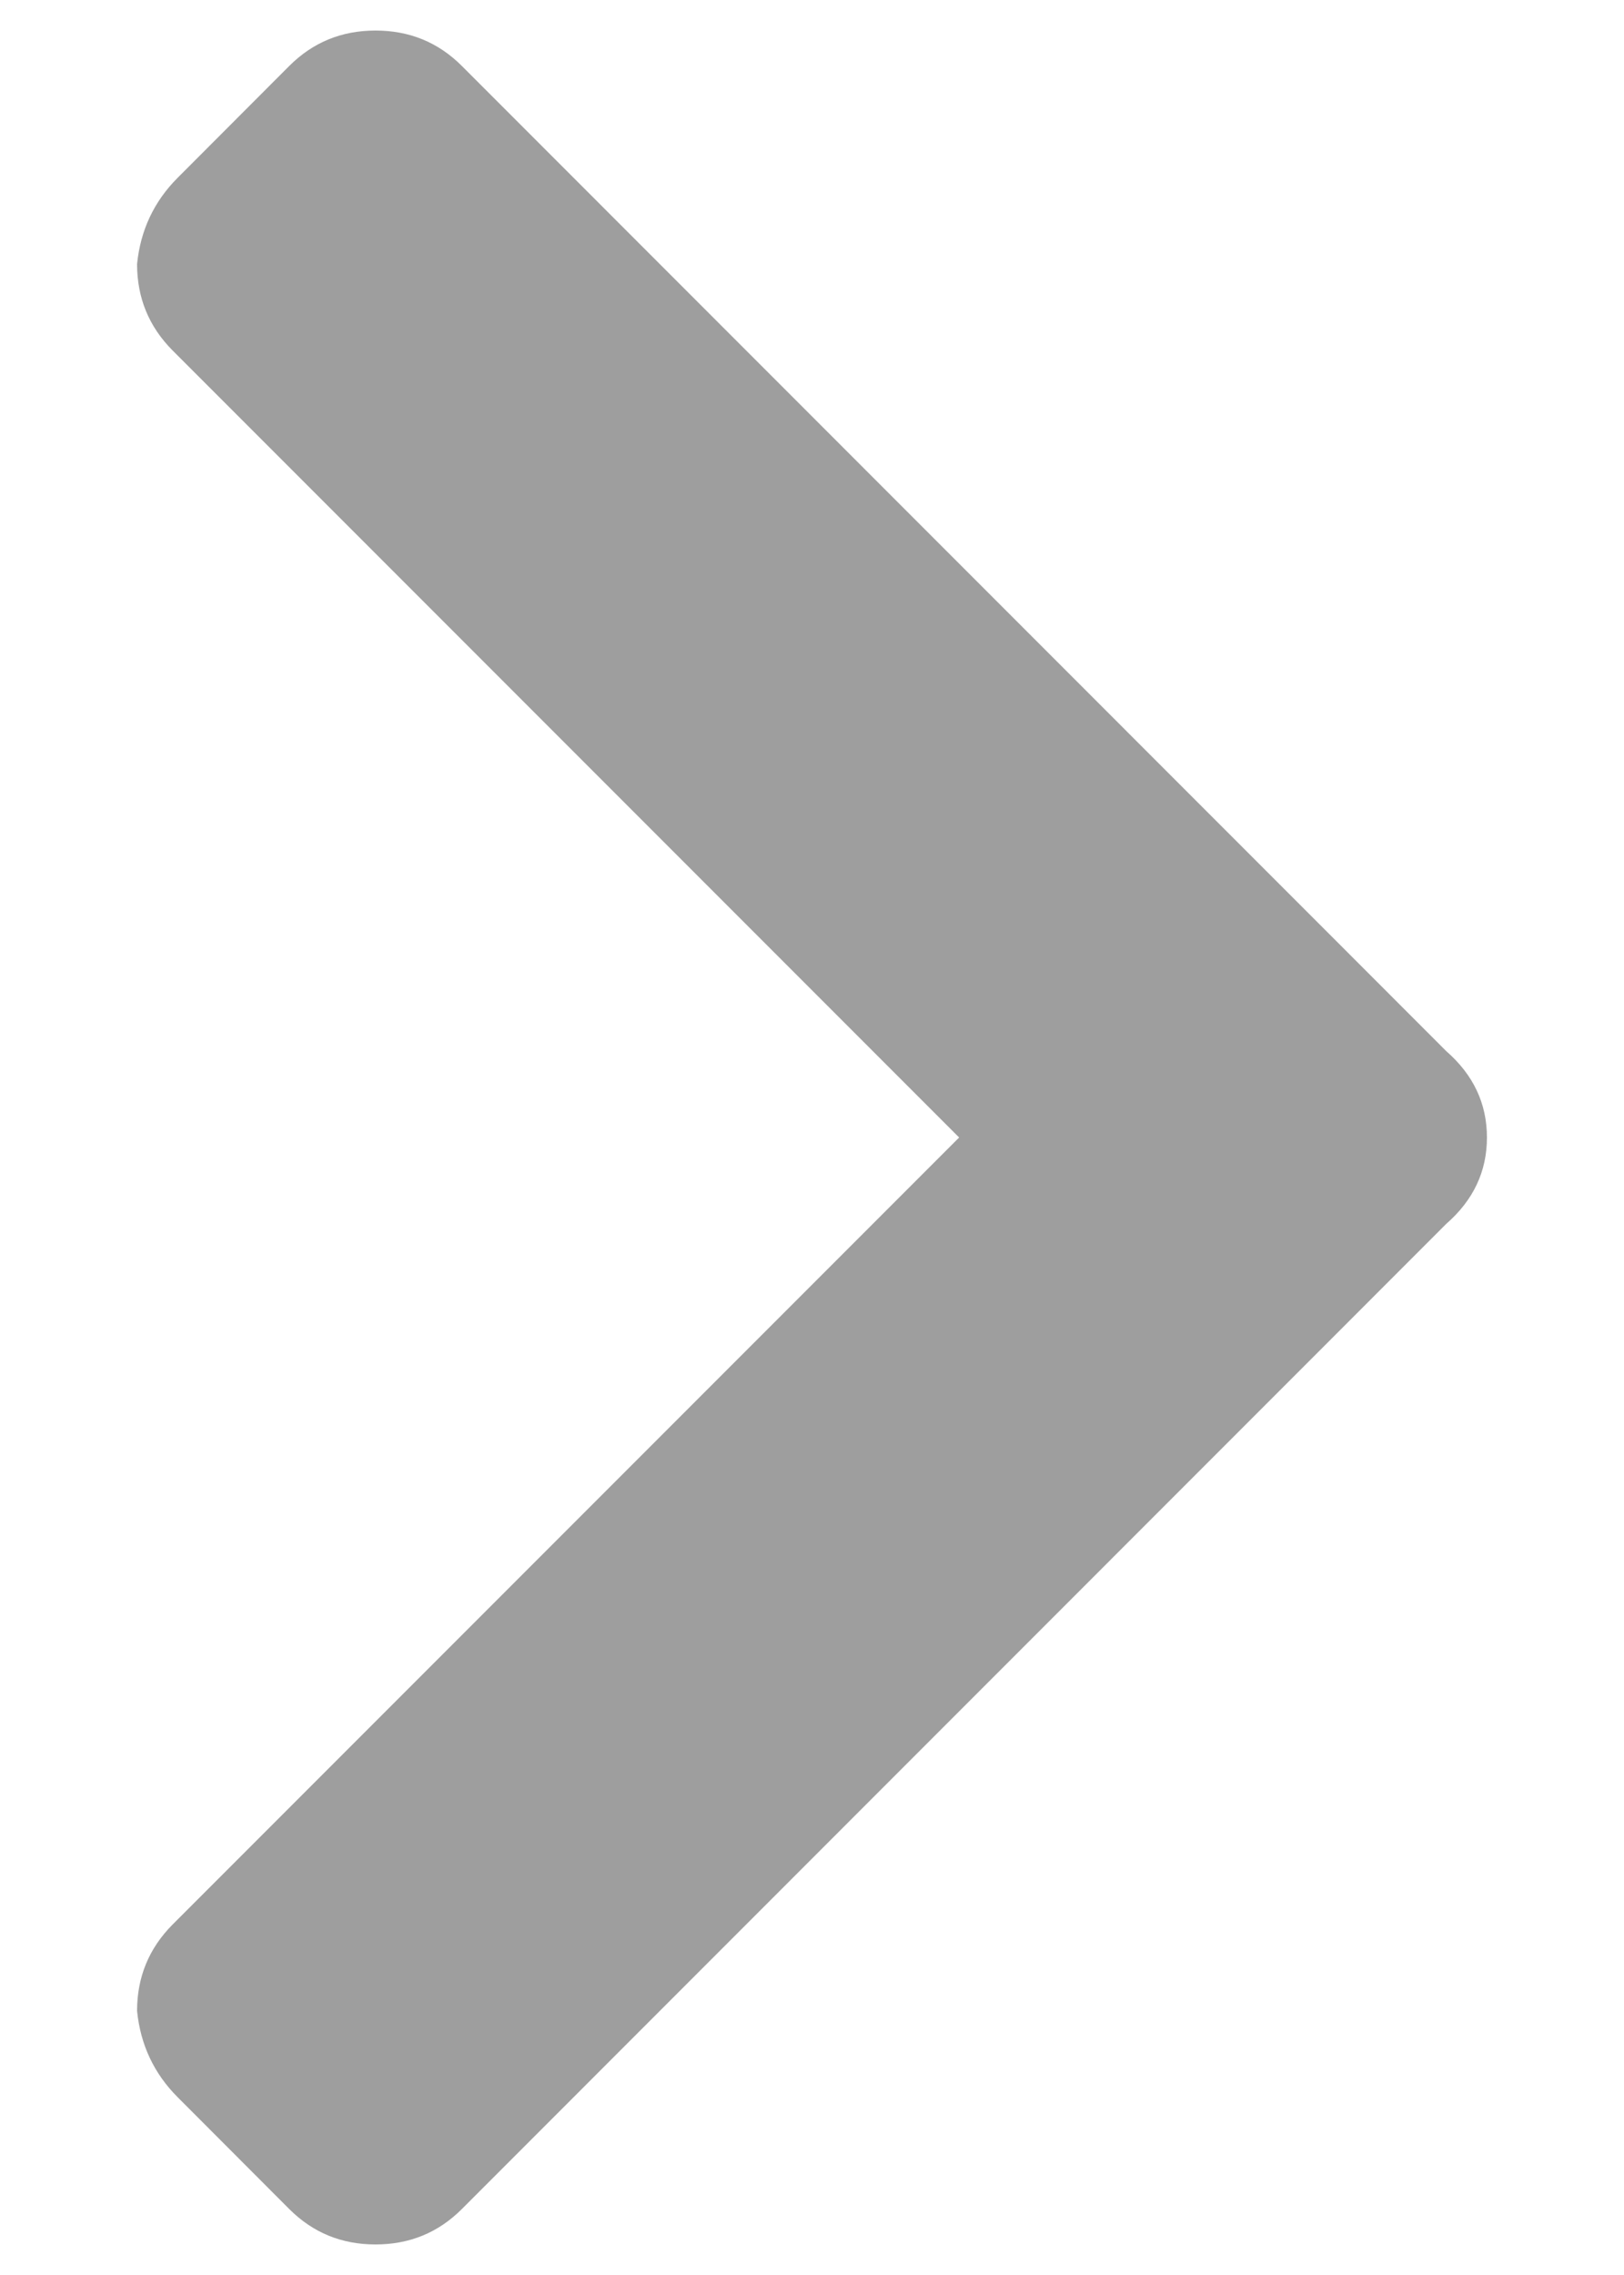 <svg width="10" height="14" viewBox="0 0 10 14" fill="none" xmlns="http://www.w3.org/2000/svg">
<path d="M8.906 7.531L2.844 13.594C2.698 13.74 2.521 13.812 2.312 13.812C2.104 13.812 1.927 13.74 1.781 13.594L1.094 12.906C0.948 12.76 0.865 12.583 0.844 12.375C0.844 12.167 0.917 11.99 1.062 11.844L5.906 7L1.062 2.156C0.917 2.01 0.844 1.833 0.844 1.625C0.865 1.417 0.948 1.24 1.094 1.094L1.781 0.406C1.927 0.26 2.104 0.188 2.312 0.188C2.521 0.188 2.698 0.26 2.844 0.406L8.906 6.469C9.073 6.615 9.156 6.792 9.156 7C9.156 7.208 9.073 7.385 8.906 7.531Z" fill="#9E9E9E"/>
</svg>
